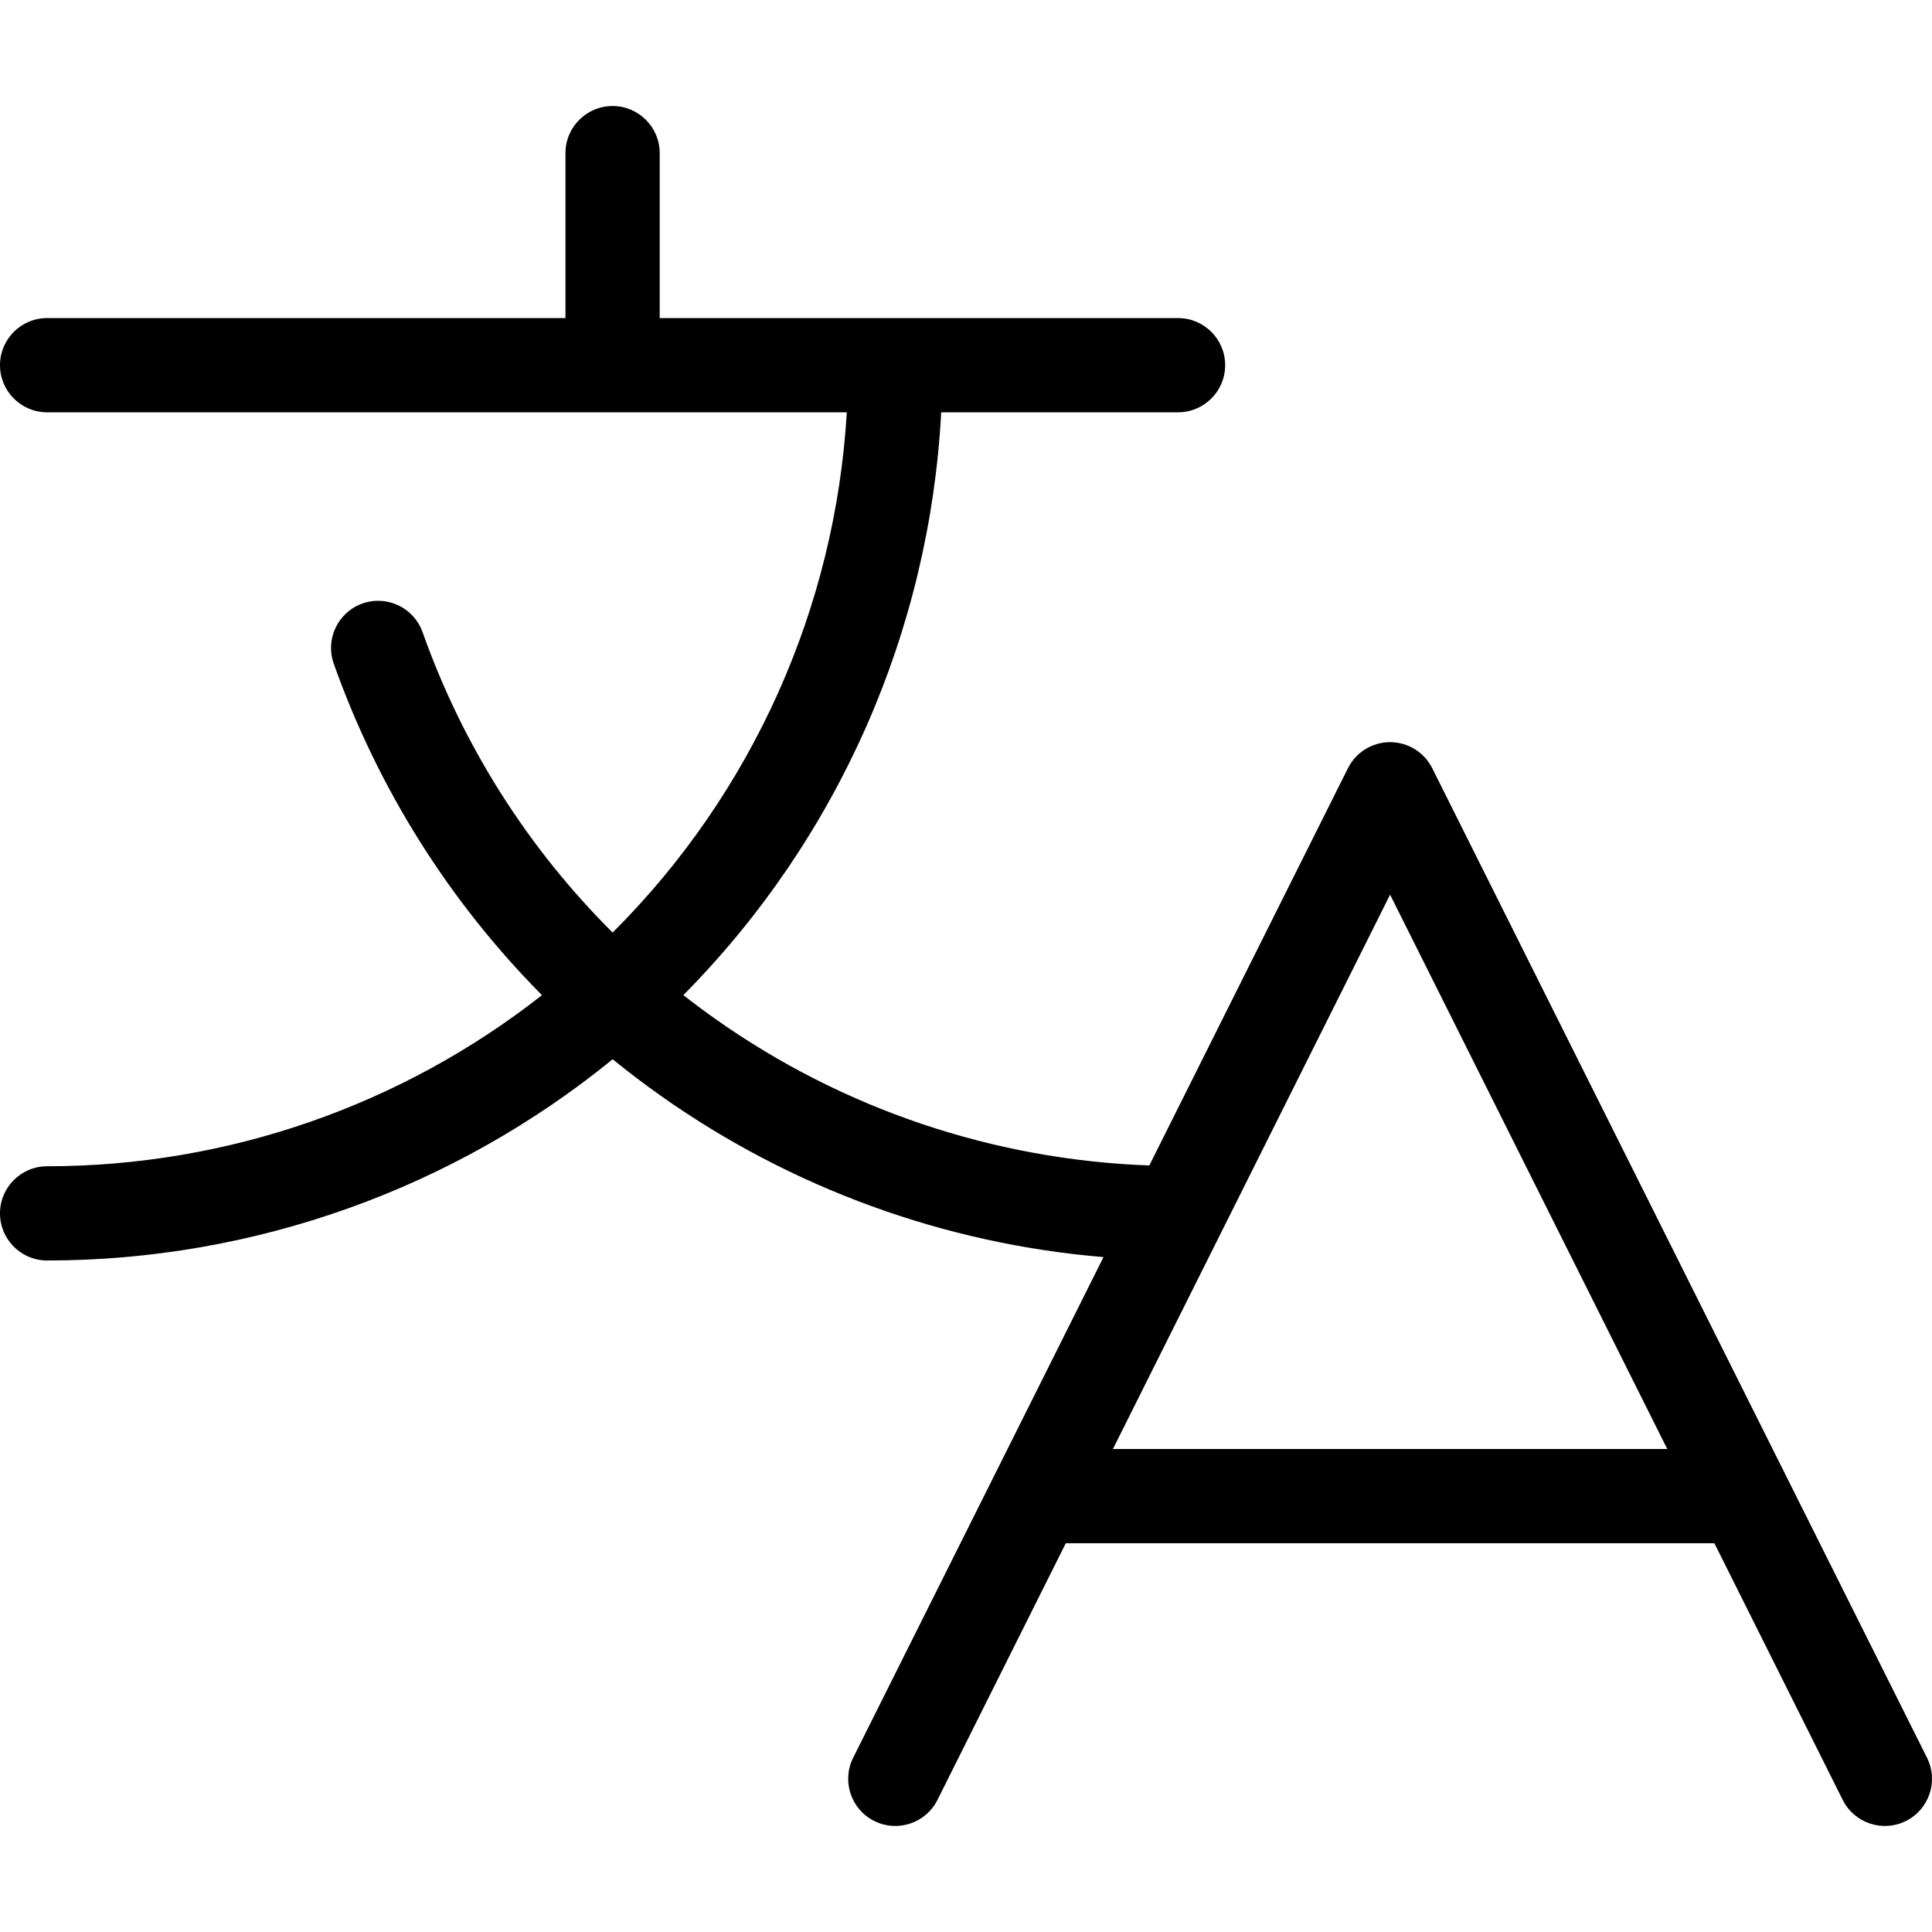 <!-- Generated by IcoMoon.io -->
<svg version="1.1" xmlns="http://www.w3.org/2000/svg" width="1024" height="1024" viewBox="0 0 1024 1024">
<title></title>
<g id="icomoon-ignore">
</g>
<path d="M324.681 56.195c13.794 0 24.975 11.182 24.975 24.975v87.415h274.731c13.794 0 24.975 11.182 24.975 24.975s-11.182 24.975-24.975 24.975h-125.535c-6.109 115.971-54.586 225.996-136.661 308.892 5.564 4.366 11.246 8.599 17.046 12.695 67.553 47.735 147.48 74.642 229.927 77.593l105.272-210.546c4.231-8.462 12.88-13.806 22.341-13.806 9.458 0 18.108 5.344 22.339 13.806l187.079 374.159c0.172 0.324 0.335 0.652 0.492 0.981l74.671 149.346c6.169 12.338 1.168 27.338-11.169 33.507s-27.341 1.168-33.51-11.169l-68.023-136.047h-343.761l-68.023 136.047c-6.169 12.338-21.171 17.338-33.507 11.169-12.338-6.169-17.338-21.169-11.171-33.507l132.682-265.363c-84.13-7.021-165.128-36.384-234.465-85.376-8.799-6.217-17.363-12.718-25.68-19.486-84.279 68.681-190.061 106.663-299.757 106.663-13.794 0-24.975-11.182-24.975-24.975s11.182-24.975 24.975-24.975c95.592 0 187.861-32.236 262.273-90.688-49.052-49.474-86.86-109.393-110.352-175.698-4.606-13 2.2-27.276 15.203-31.881 13-4.606 27.276 2.197 31.881 15.2 21.337 60.221 55.871 114.556 100.728 159.201 0.165-0.163 0.327-0.327 0.492-0.492 73.717-73.717 117.529-171.752 123.624-275.25h-423.849c-13.794 0-24.975-11.182-24.975-24.975s11.182-24.975 24.975-24.975h274.731v-87.415c0-13.794 11.182-24.975 24.975-24.975zM883.681 767.997l-146.904-293.809-146.906 293.809h293.809z"></path>
</svg>
